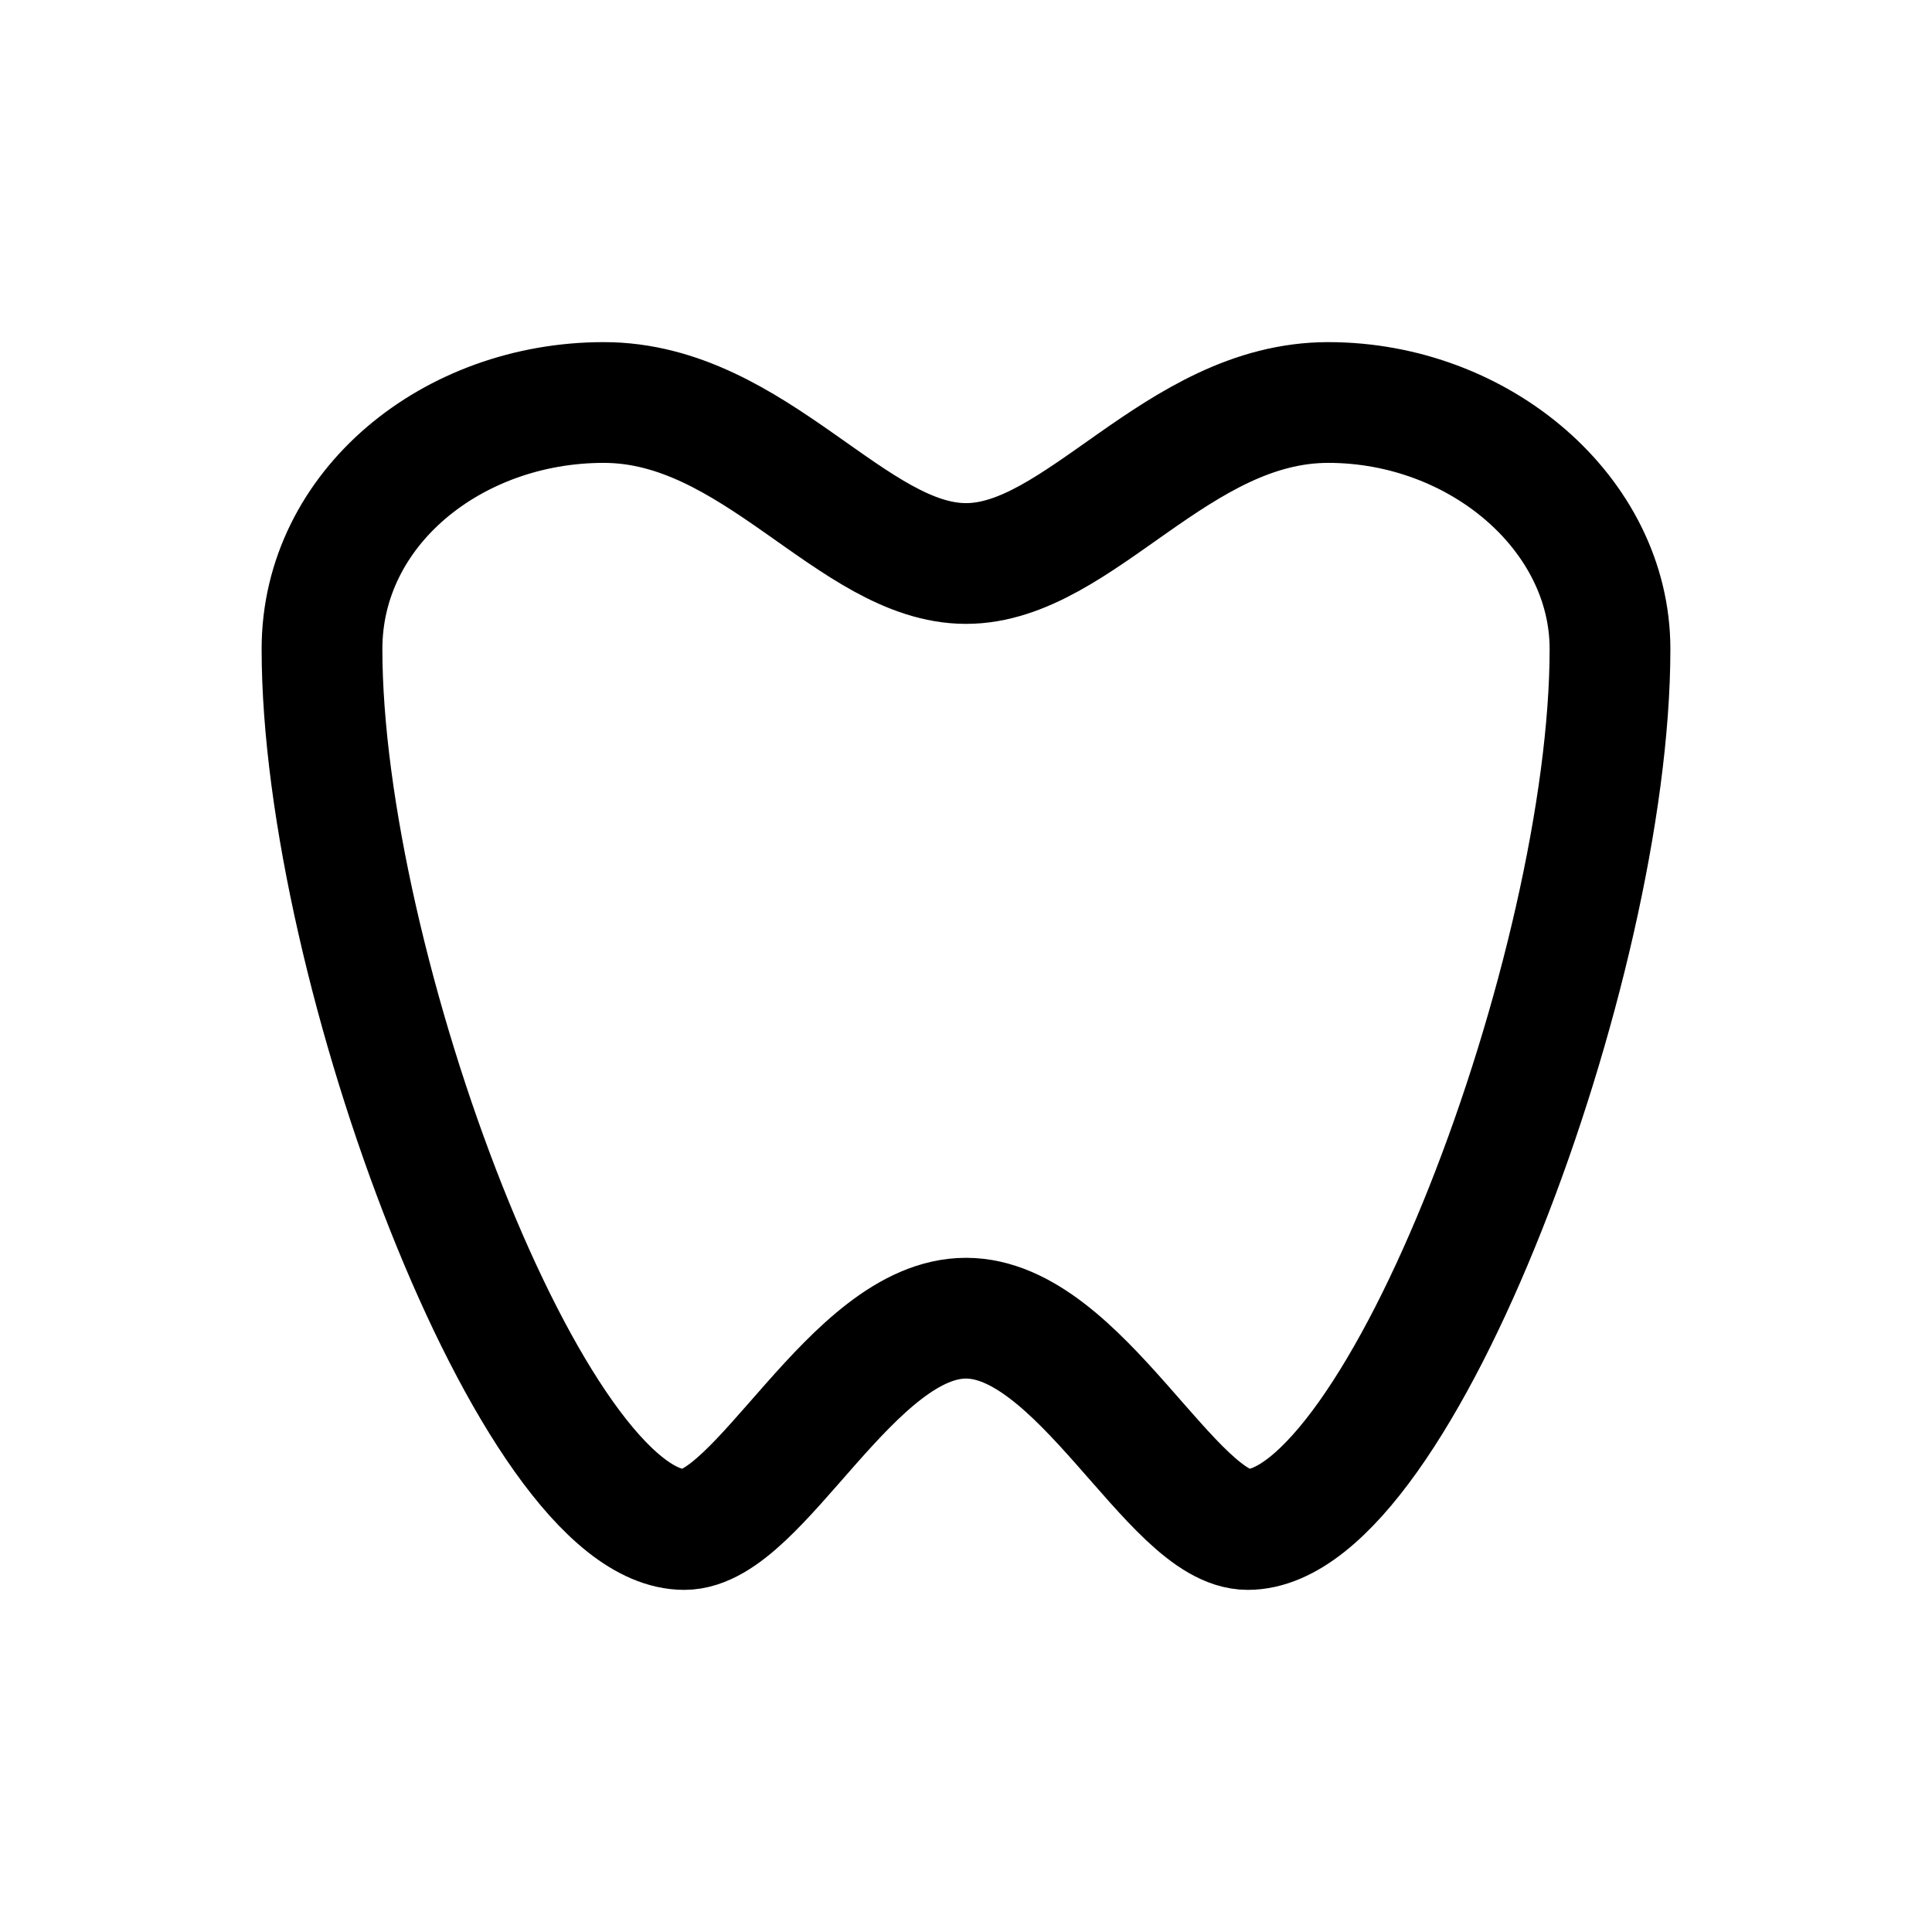 <svg width="24" height="24" viewBox="0 0 24 24" fill="none" xmlns="http://www.w3.org/2000/svg">
<path d="M12 16.375C13.412 16.375 14.559 19 15.5 19C17.382 19 20 12 20 8.062C20 6.384 18.382 5 16.5 5C14.618 5 13.412 7 12 7C10.588 7 9.382 5 7.5 5C5.618 5 4 6.312 4 8.062C4 12 6.618 19 8.5 19C9.441 19 10.588 16.375 12 16.375Z" stroke="currentColor" stroke-width="1.5"/>
</svg>
